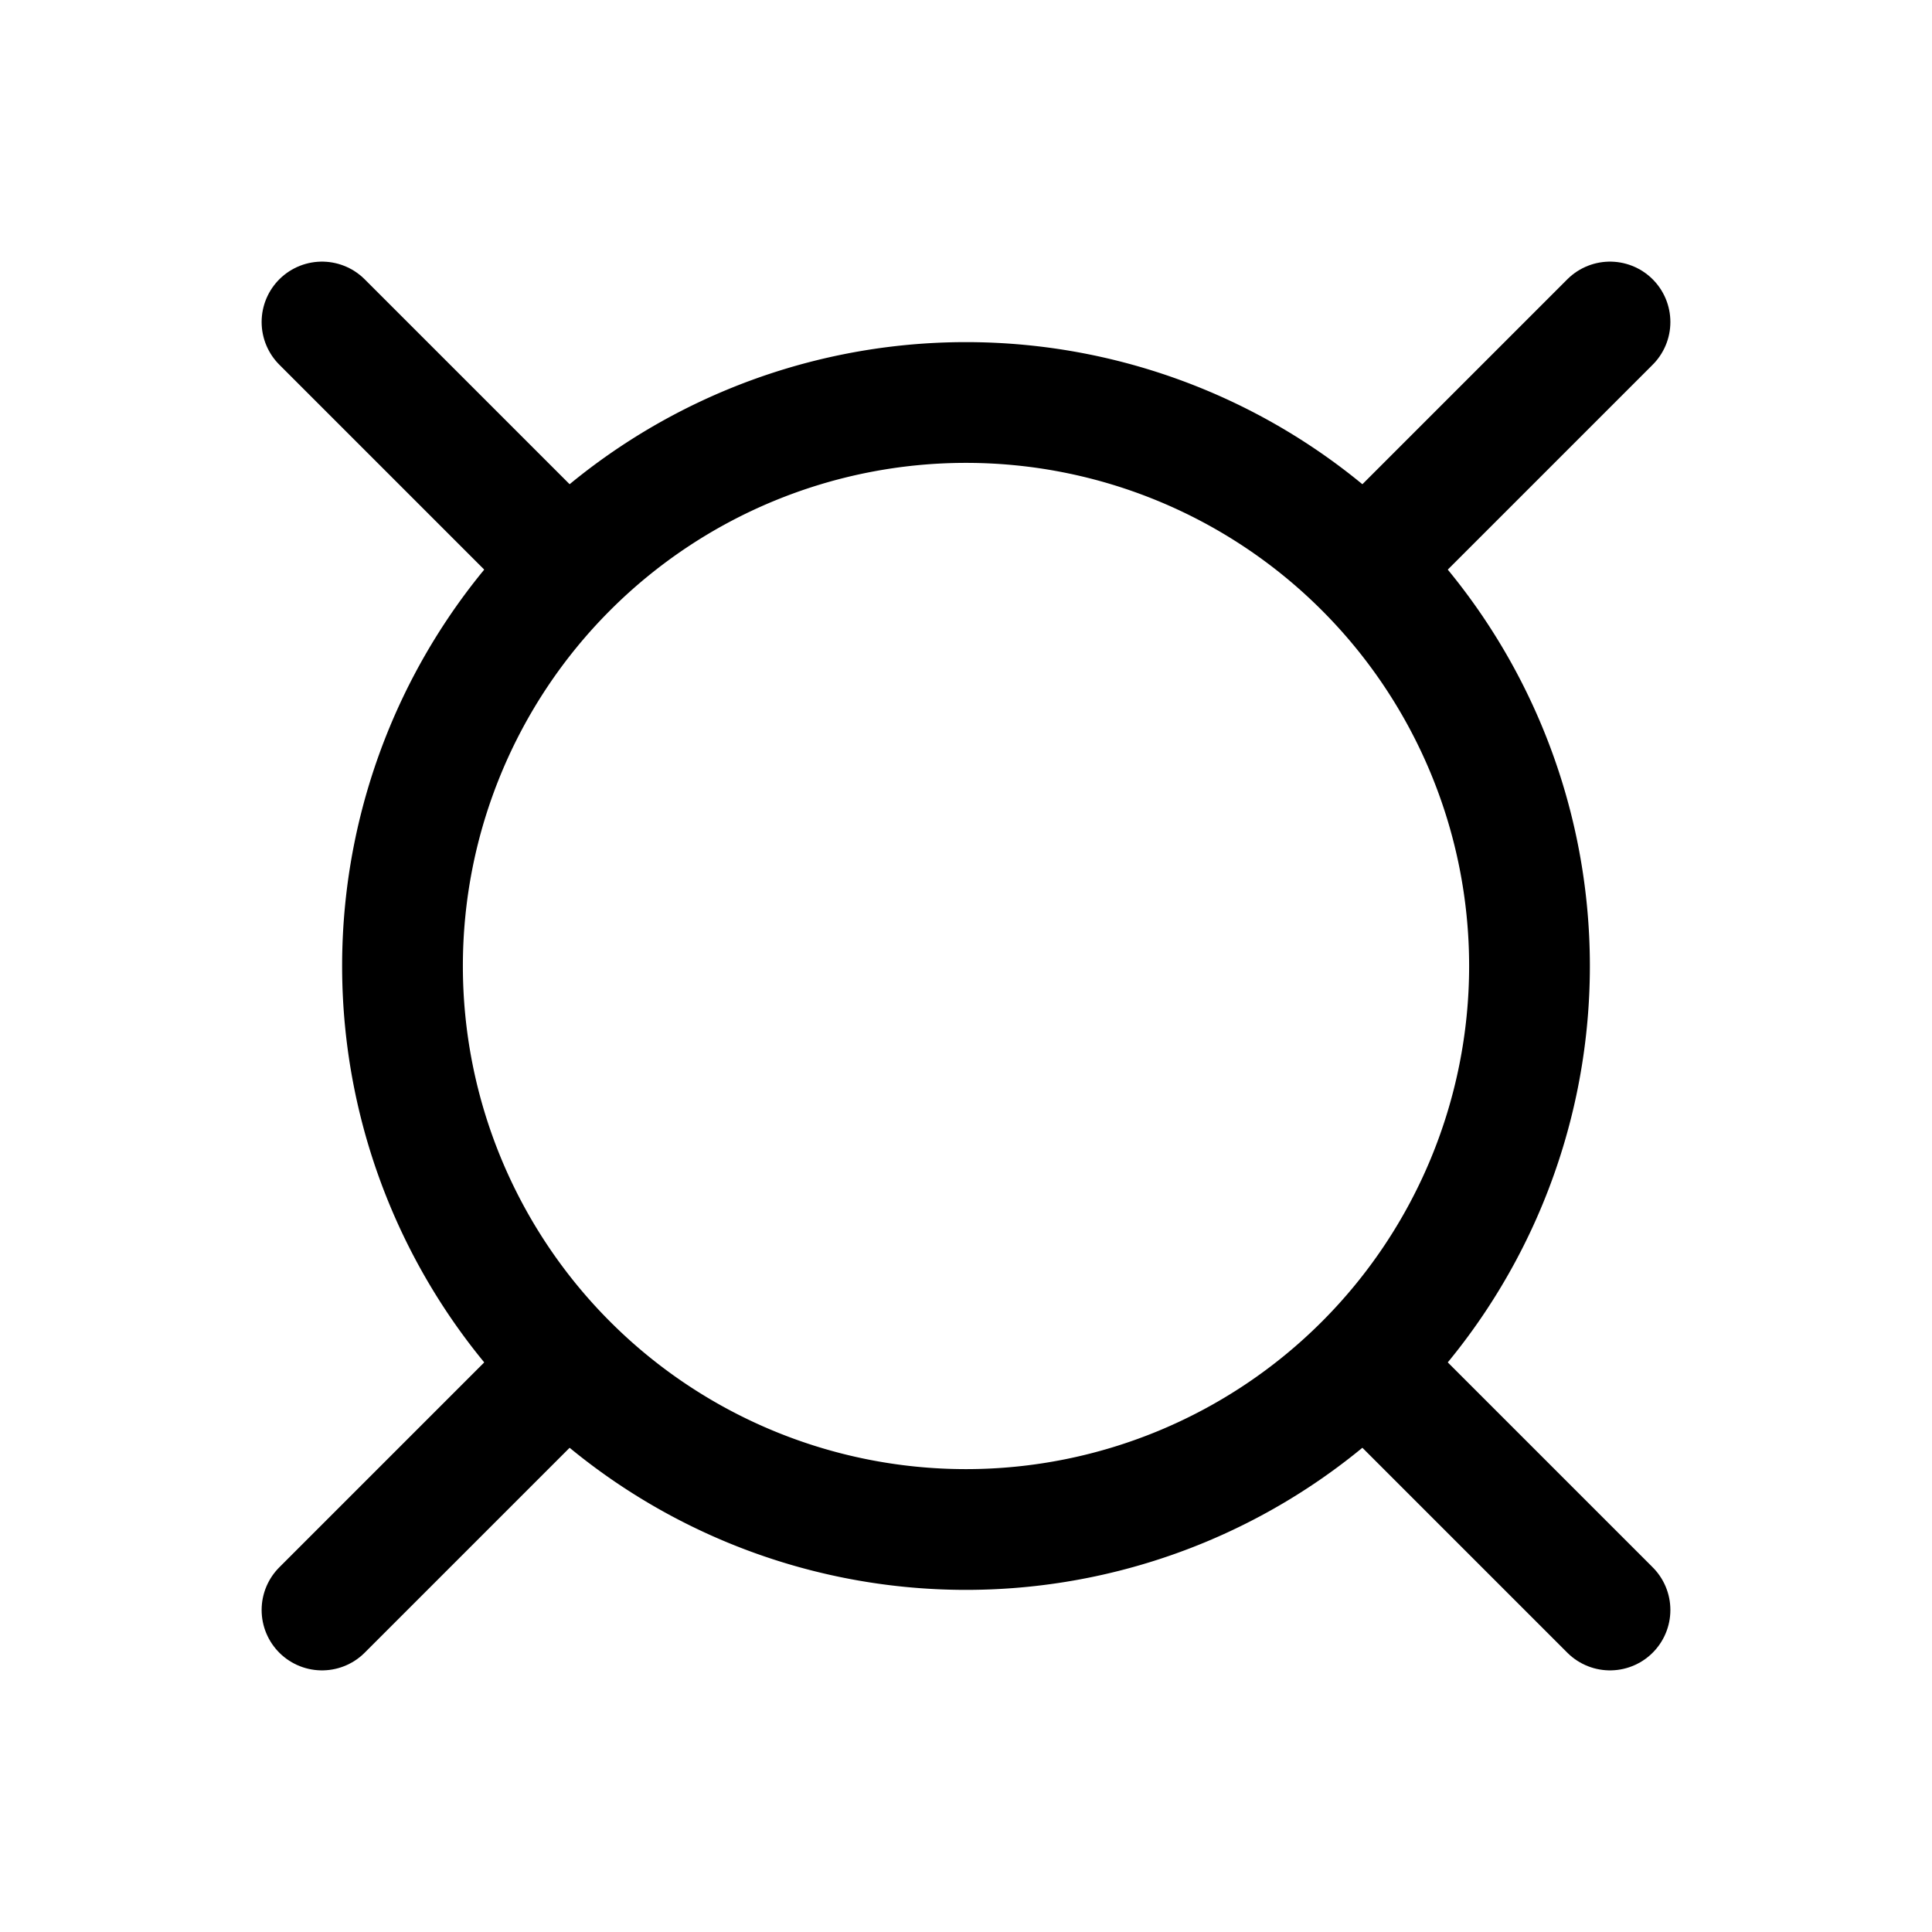 <svg xmlns="http://www.w3.org/2000/svg" class="icon icon-tabler icon-tabler-currency"  viewBox="0 0 24 24" stroke-width="1.5" stroke="currentColor" fill="none" stroke-linecap="round" stroke-linejoin="round">
  <path stroke="none" d="M0 0h24v24H0z" fill="none"/>
  <path d="M12 12m-7 0a7 7 0 1 0 14 0a7 7 0 1 0 -14 0" />
  <path d="M4 4l3 3" />
  <path d="M20 4l-3 3" />
  <path d="M4 20l3 -3" />
  <path d="M20 20l-3 -3" />
</svg>


